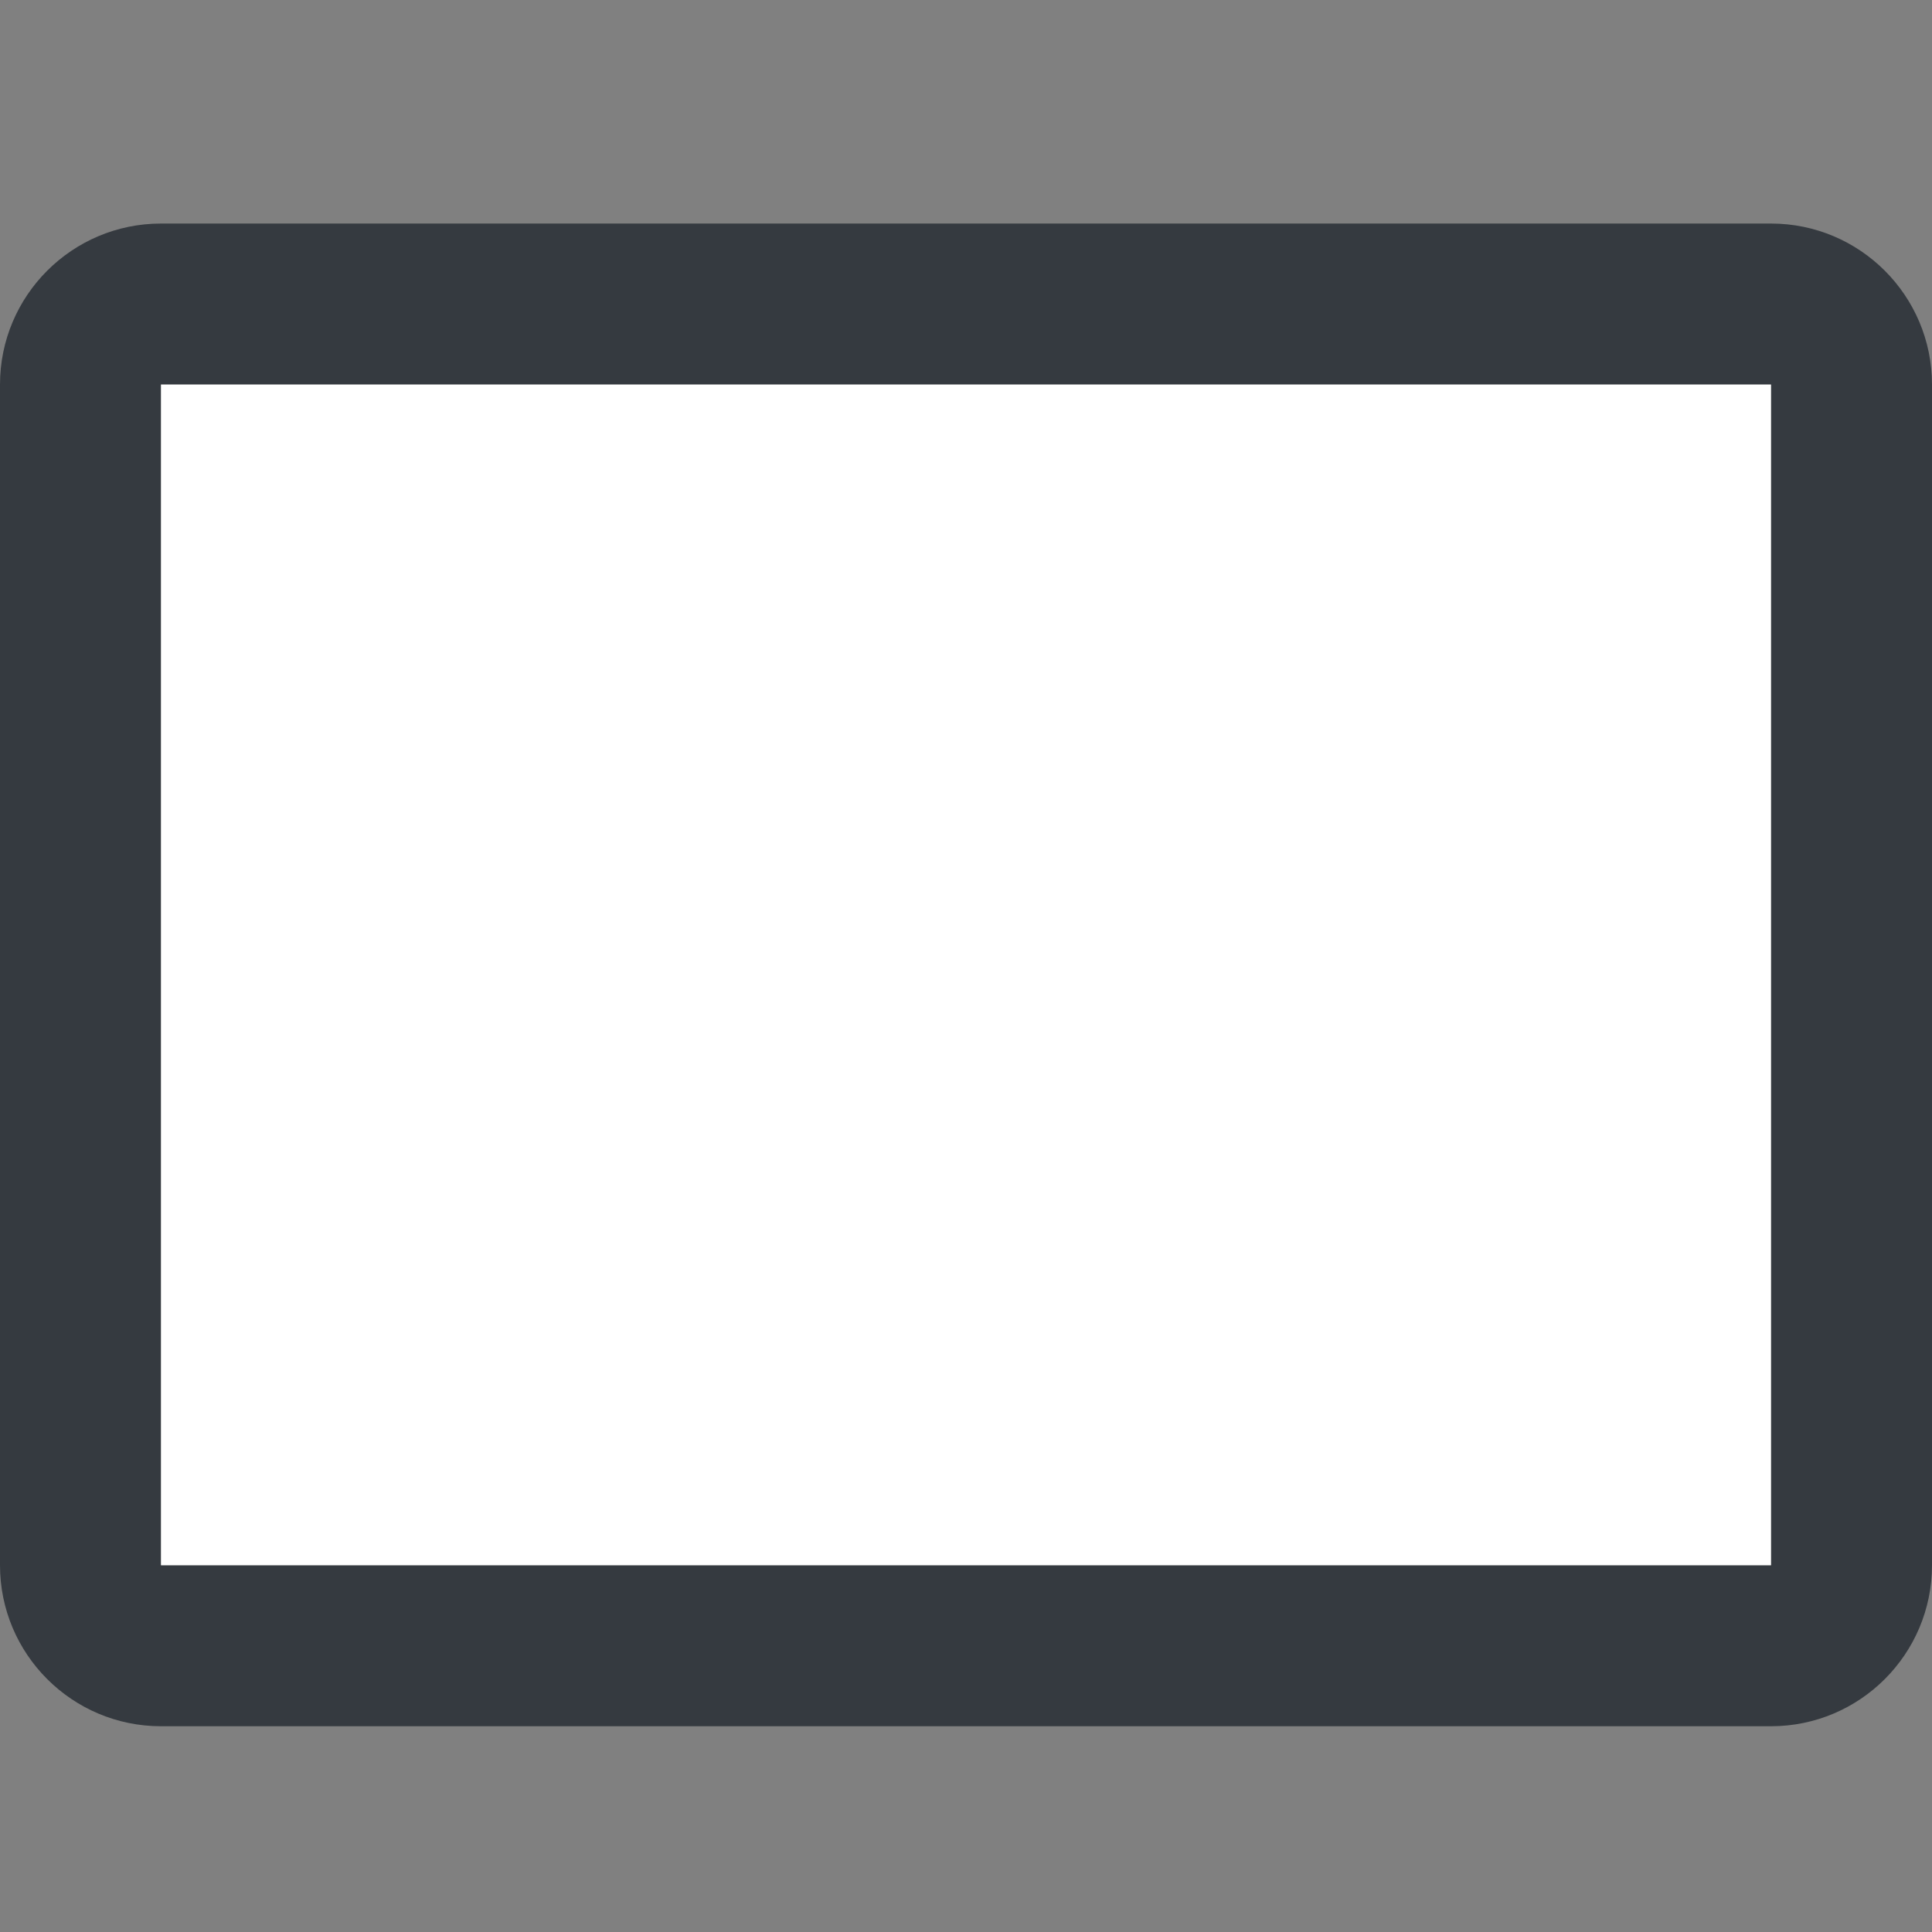 <?xml version="1.0" encoding="UTF-8" standalone="no"?>
<svg
   xmlns:dc="http://purl.org/dc/elements/1.1/"
   xmlns:cc="http://creativecommons.org/ns#"
   xmlns:rdf="http://www.w3.org/1999/02/22-rdf-syntax-ns#"
   xmlns:svg="http://www.w3.org/2000/svg"
   xmlns="http://www.w3.org/2000/svg"
   xmlns:sodipodi="http://sodipodi.sourceforge.net/DTD/sodipodi-0.dtd"
   xmlns:inkscape="http://www.inkscape.org/namespaces/inkscape"
   viewBox="0 0 24 24"
   version="1.1"
   id="svg832"
   sodipodi:docname="rectangle24.svg"
   inkscape:version="0.91 r13725"
   width="24"
   height="24">
  <rect x="0" y="0" width="24" height="24" fill="#808080" stroke="none"/>
  <defs
     id="defs836" />
  <sodipodi:namedview
     pagecolor="#ffffff"
     bordercolor="#666666"
     borderopacity="1"
     objecttolerance="10"
     gridtolerance="10"
     guidetolerance="10"
     inkscape:pageopacity="0"
     inkscape:pageshadow="2"
     inkscape:window-width="1440"
     inkscape:window-height="856"
     id="namedview834"
     showgrid="false"
     inkscape:zoom="5.39"
     inkscape:cx="34.321426"
     inkscape:cy="28.313253"
     inkscape:window-x="0"
     inkscape:window-y="23"
     inkscape:window-maximized="0"
     inkscape:current-layer="svg832"
     width="16px"
     inkscape:document-rotation="0" />
  <!-- Font Awesome Free 5.15.2 by @fontawesome - https://fontawesome.com License - https://fontawesome.com/license/free (Icons: CC BY 4.0, Fonts: SIL OFL 1.1, Code: MIT License) -->
  <path
     d="m 22,2.777 -20,0 C 0.896,2.777 0,3.673 0,4.777 L 0,19.444 C 0,20.548 0.896,21.444 2,21.444 l 20,0 C 23.104,21.444 24,20.548 24,19.444 L 24,4.777 C 24,3.673 23.104,2.777 22,2.777 Z m 0,16.667 -20,0 0,-14.667 20,0 z"
     id="path830"
     sodipodi:nodetypes="sssssssssccccc"
     style="fill:#353a40;fill-opacity:1;stroke-width:0.028"
     inkscape:connector-curvature="0" />
  <rect
     style="fill:#ffffff;stroke-width:1.45;stroke-linecap:round;paint-order:markers fill stroke"
     id="rect5246"
     width="20"
     height="14.667"
     x="2"
     y="4.777" />
</svg>
